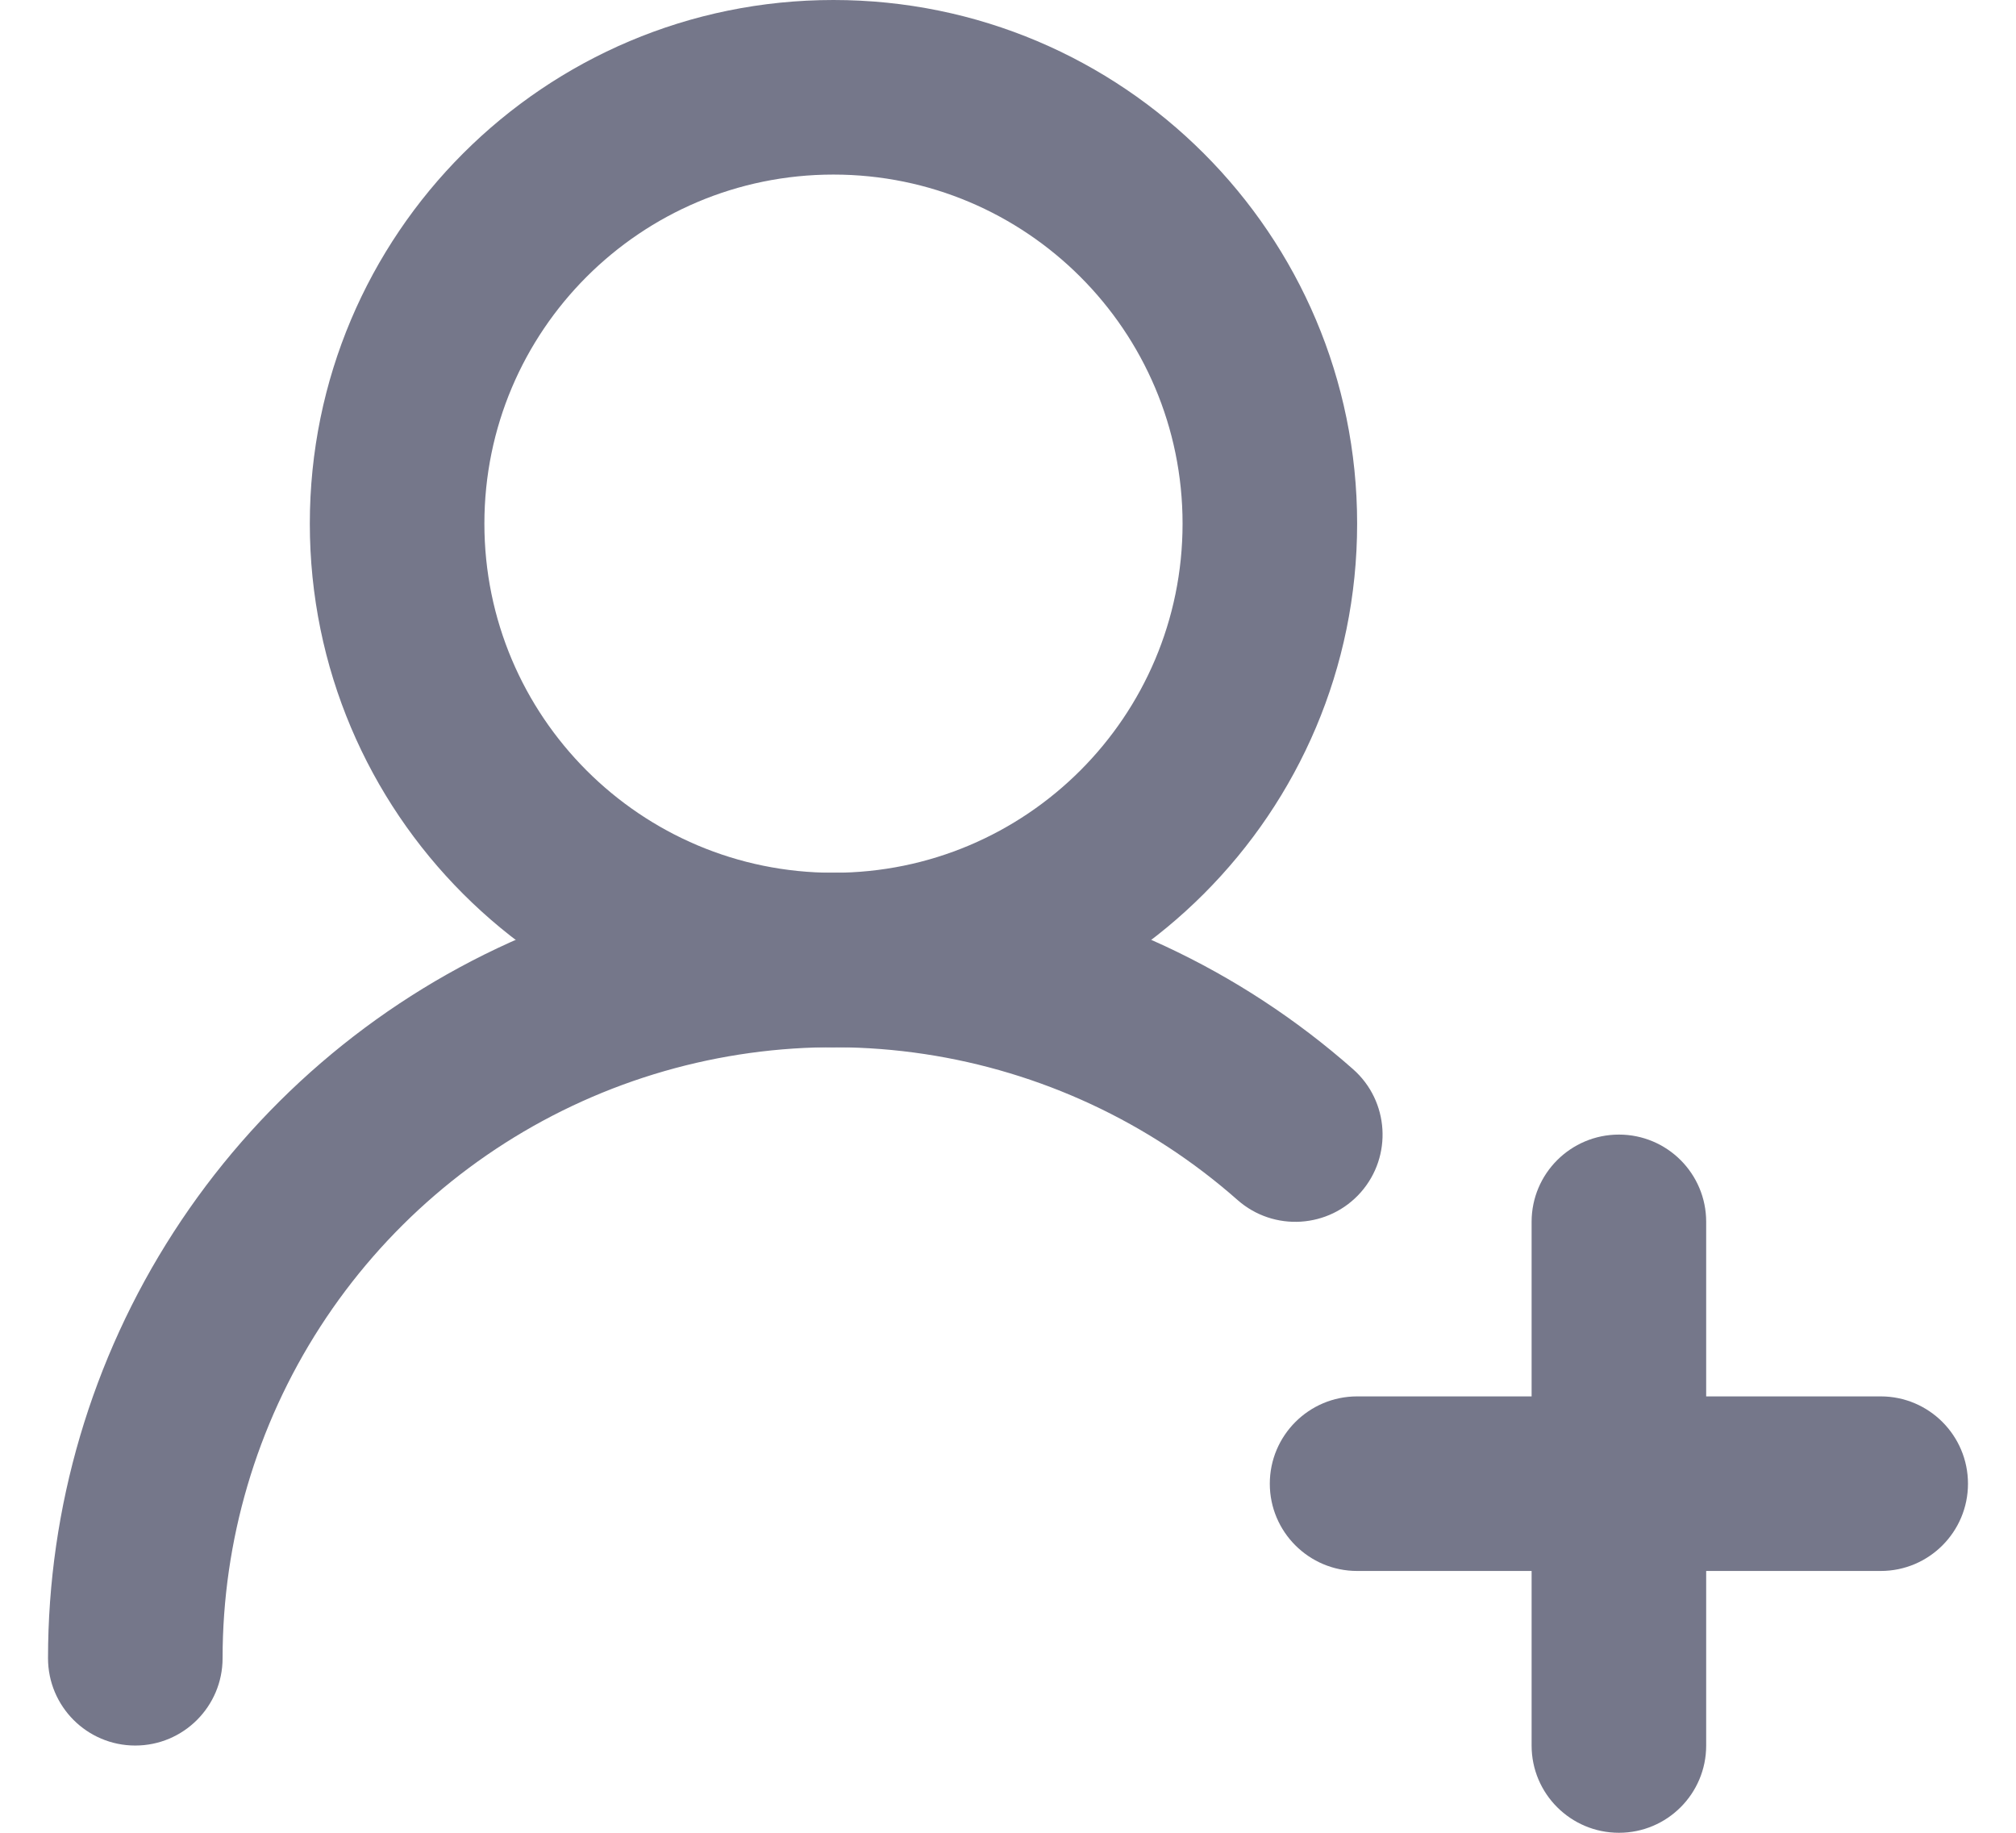 <svg width="22" height="20" viewBox="0 0 22 20" fill="none" xmlns="http://www.w3.org/2000/svg">
<path fill-rule="evenodd" clip-rule="evenodd" d="M10.088 11.502C8.819 11.311 7.522 11.491 6.353 12.018C5.183 12.546 4.191 13.4 3.495 14.478C2.799 15.556 2.429 16.812 2.429 18.095C2.429 18.621 2.002 19.048 1.476 19.048C0.95 19.048 0.524 18.621 0.524 18.095C0.524 16.446 1 14.831 1.895 13.445C2.79 12.059 4.065 10.961 5.569 10.282C7.072 9.604 8.74 9.373 10.371 9.619C12.002 9.864 13.528 10.575 14.765 11.667C15.16 12.015 15.197 12.617 14.85 13.011C14.502 13.405 13.9 13.443 13.505 13.095C12.543 12.246 11.356 11.693 10.088 11.502Z" fill="#75778A"/>
<path fill-rule="evenodd" clip-rule="evenodd" d="M9.095 1.905C6.991 1.905 5.286 3.61 5.286 5.714C5.286 7.818 6.991 9.524 9.095 9.524C11.199 9.524 12.905 7.818 12.905 5.714C12.905 3.61 11.199 1.905 9.095 1.905ZM3.381 5.714C3.381 2.558 5.939 0 9.095 0C12.251 0 14.81 2.558 14.81 5.714C14.81 8.87 12.251 11.429 9.095 11.429C5.939 11.429 3.381 8.87 3.381 5.714Z" fill="#75778A"/>
<path fill-rule="evenodd" clip-rule="evenodd" d="M17.667 12.381C18.193 12.381 18.619 12.807 18.619 13.333V19.048C18.619 19.574 18.193 20 17.667 20C17.141 20 16.714 19.574 16.714 19.048V13.333C16.714 12.807 17.141 12.381 17.667 12.381Z" fill="#75778A"/>
<path fill-rule="evenodd" clip-rule="evenodd" d="M13.857 16.191C13.857 15.665 14.284 15.238 14.81 15.238H20.524C21.05 15.238 21.476 15.665 21.476 16.191C21.476 16.716 21.05 17.143 20.524 17.143H14.81C14.284 17.143 13.857 16.716 13.857 16.191Z" fill="#75778A"/>
</svg>
